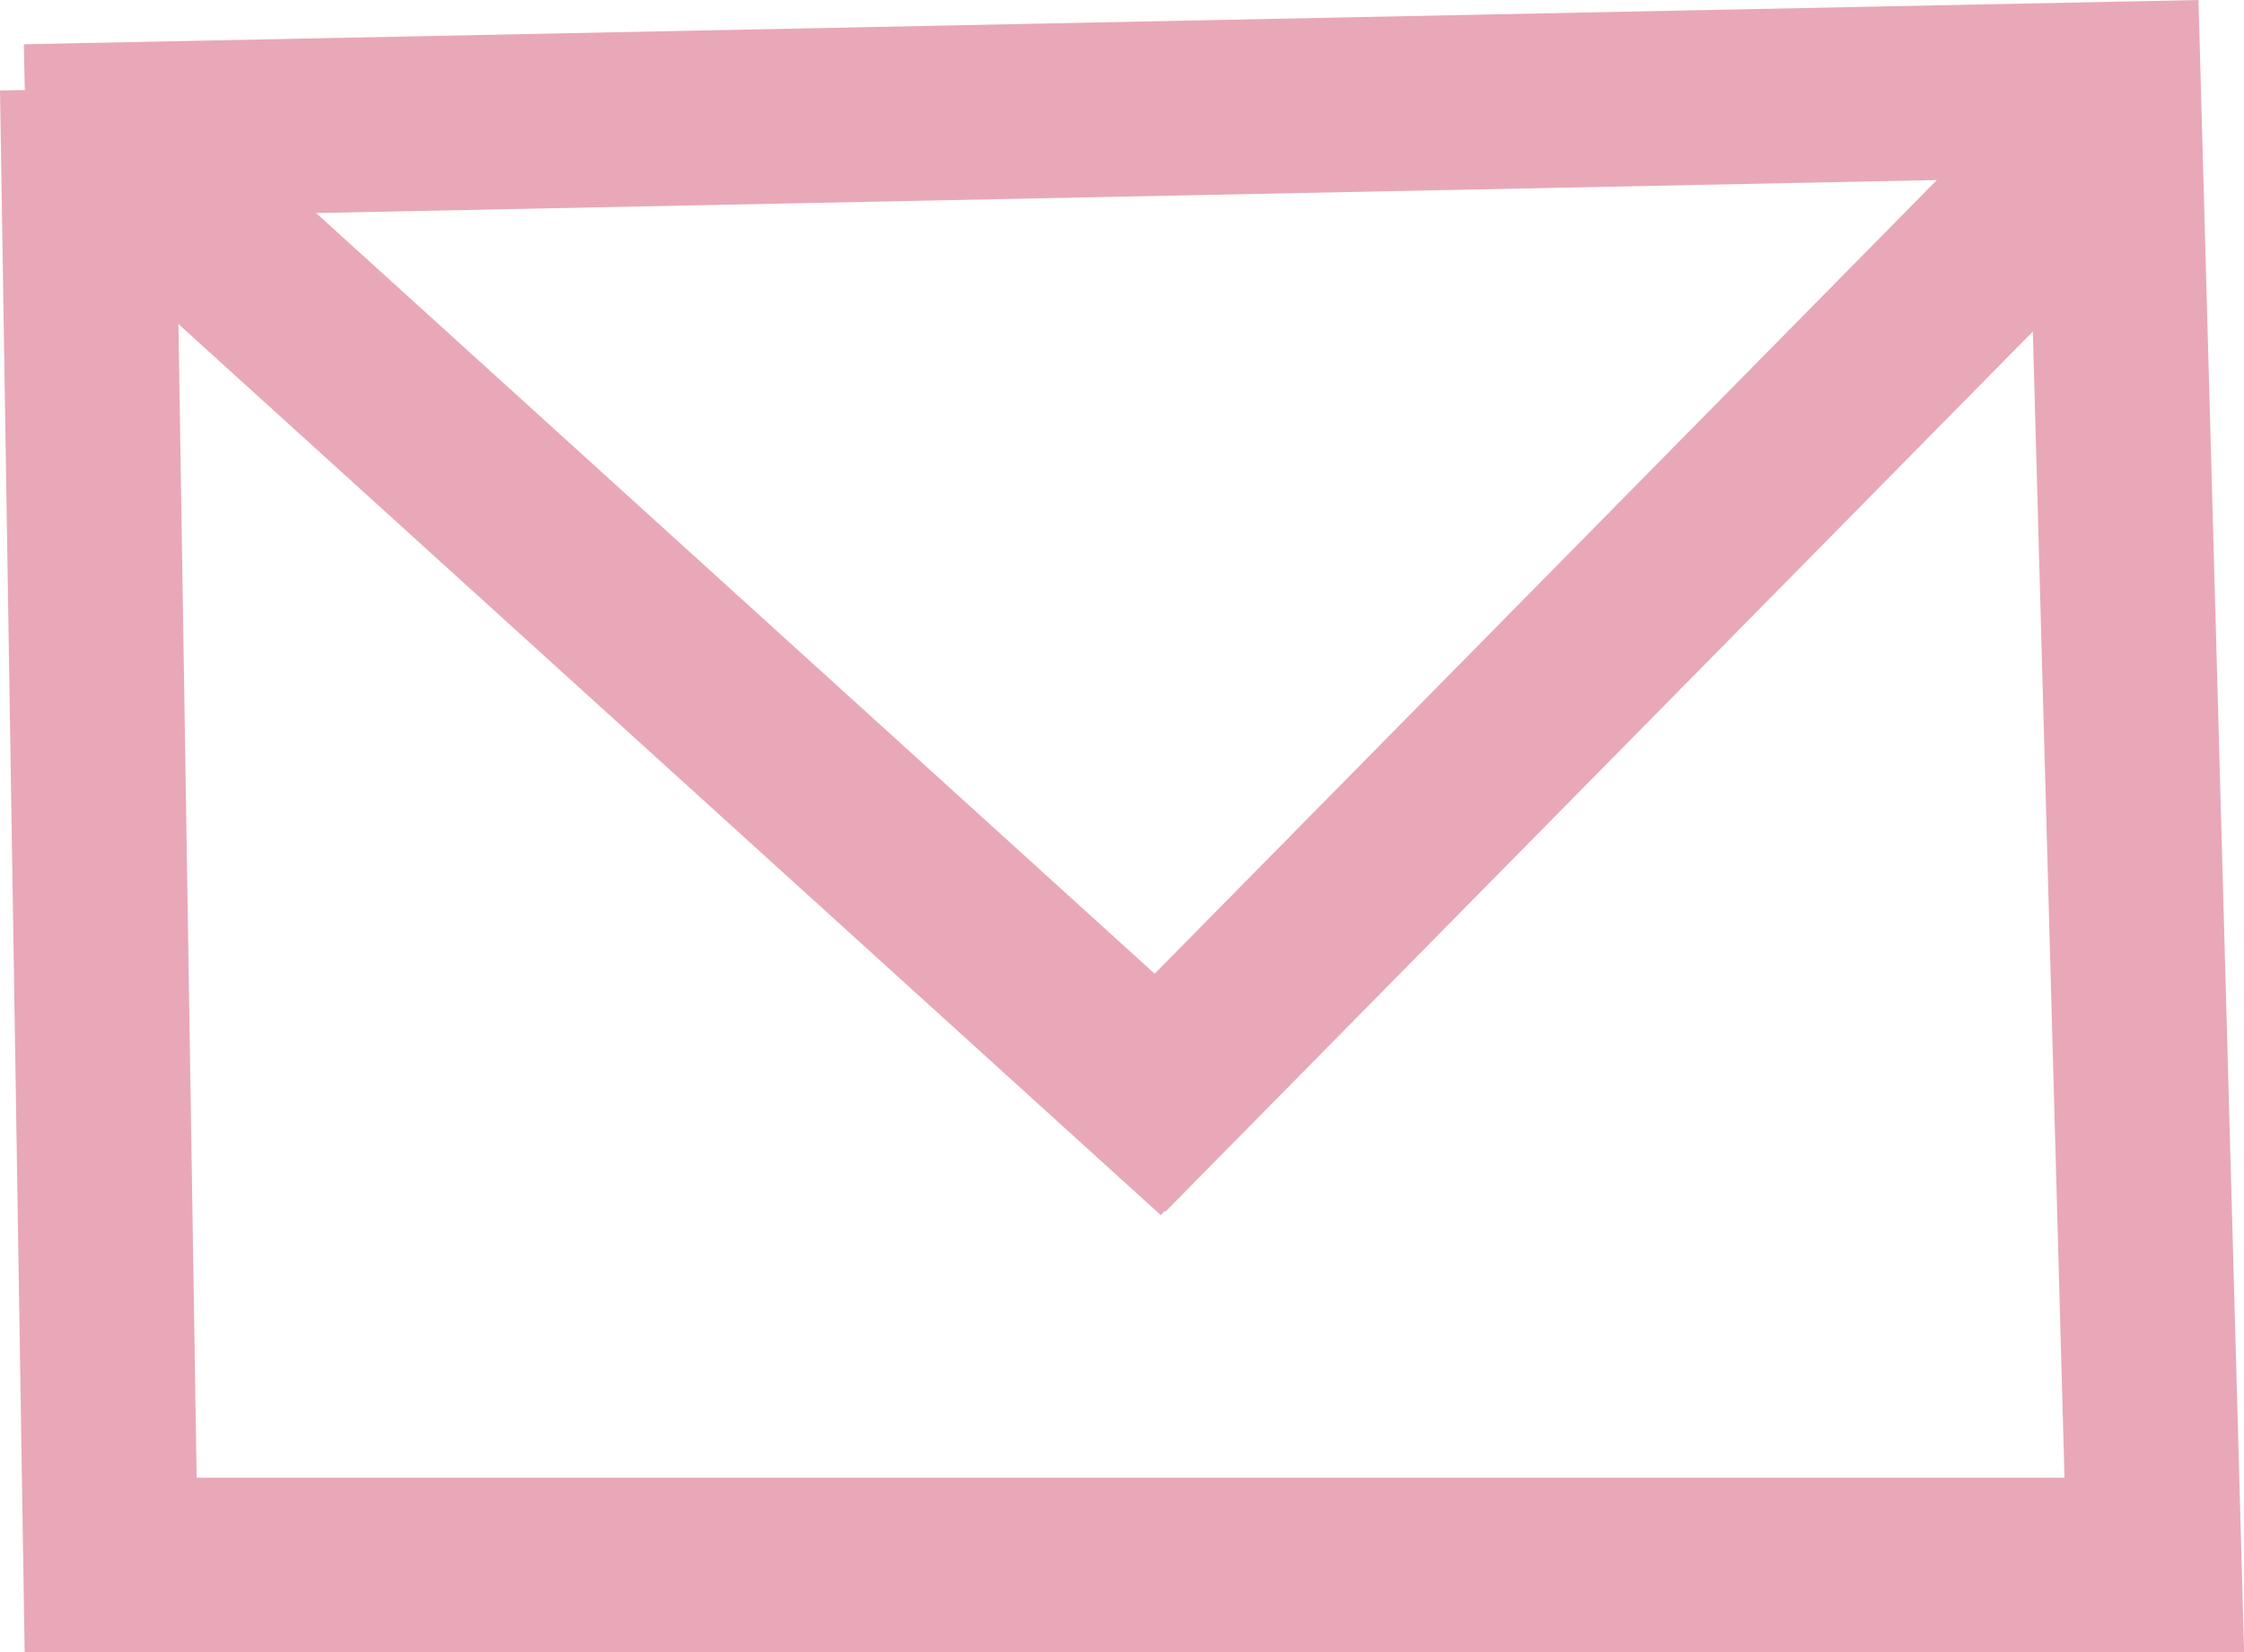 <svg id="Layer_1" data-name="Layer 1" xmlns="http://www.w3.org/2000/svg" viewBox="0 0 38.53 28.38"><defs><style>.cls-1{fill:none;stroke:#e9a8b7;stroke-miterlimit:10;stroke-width:3px;}</style></defs><polyline class="cls-1" points="1.5 1.53 1.9 26.88 36.99 26.88 36.29 1.53 0.44 2.26"/><path class="cls-1" d="M322,246l-19.43-17.63Z" transform="translate(-301.06 -226.24)"/><line class="cls-1" x1="36.31" y1="2.13" x2="18.94" y2="19.76"/></svg>